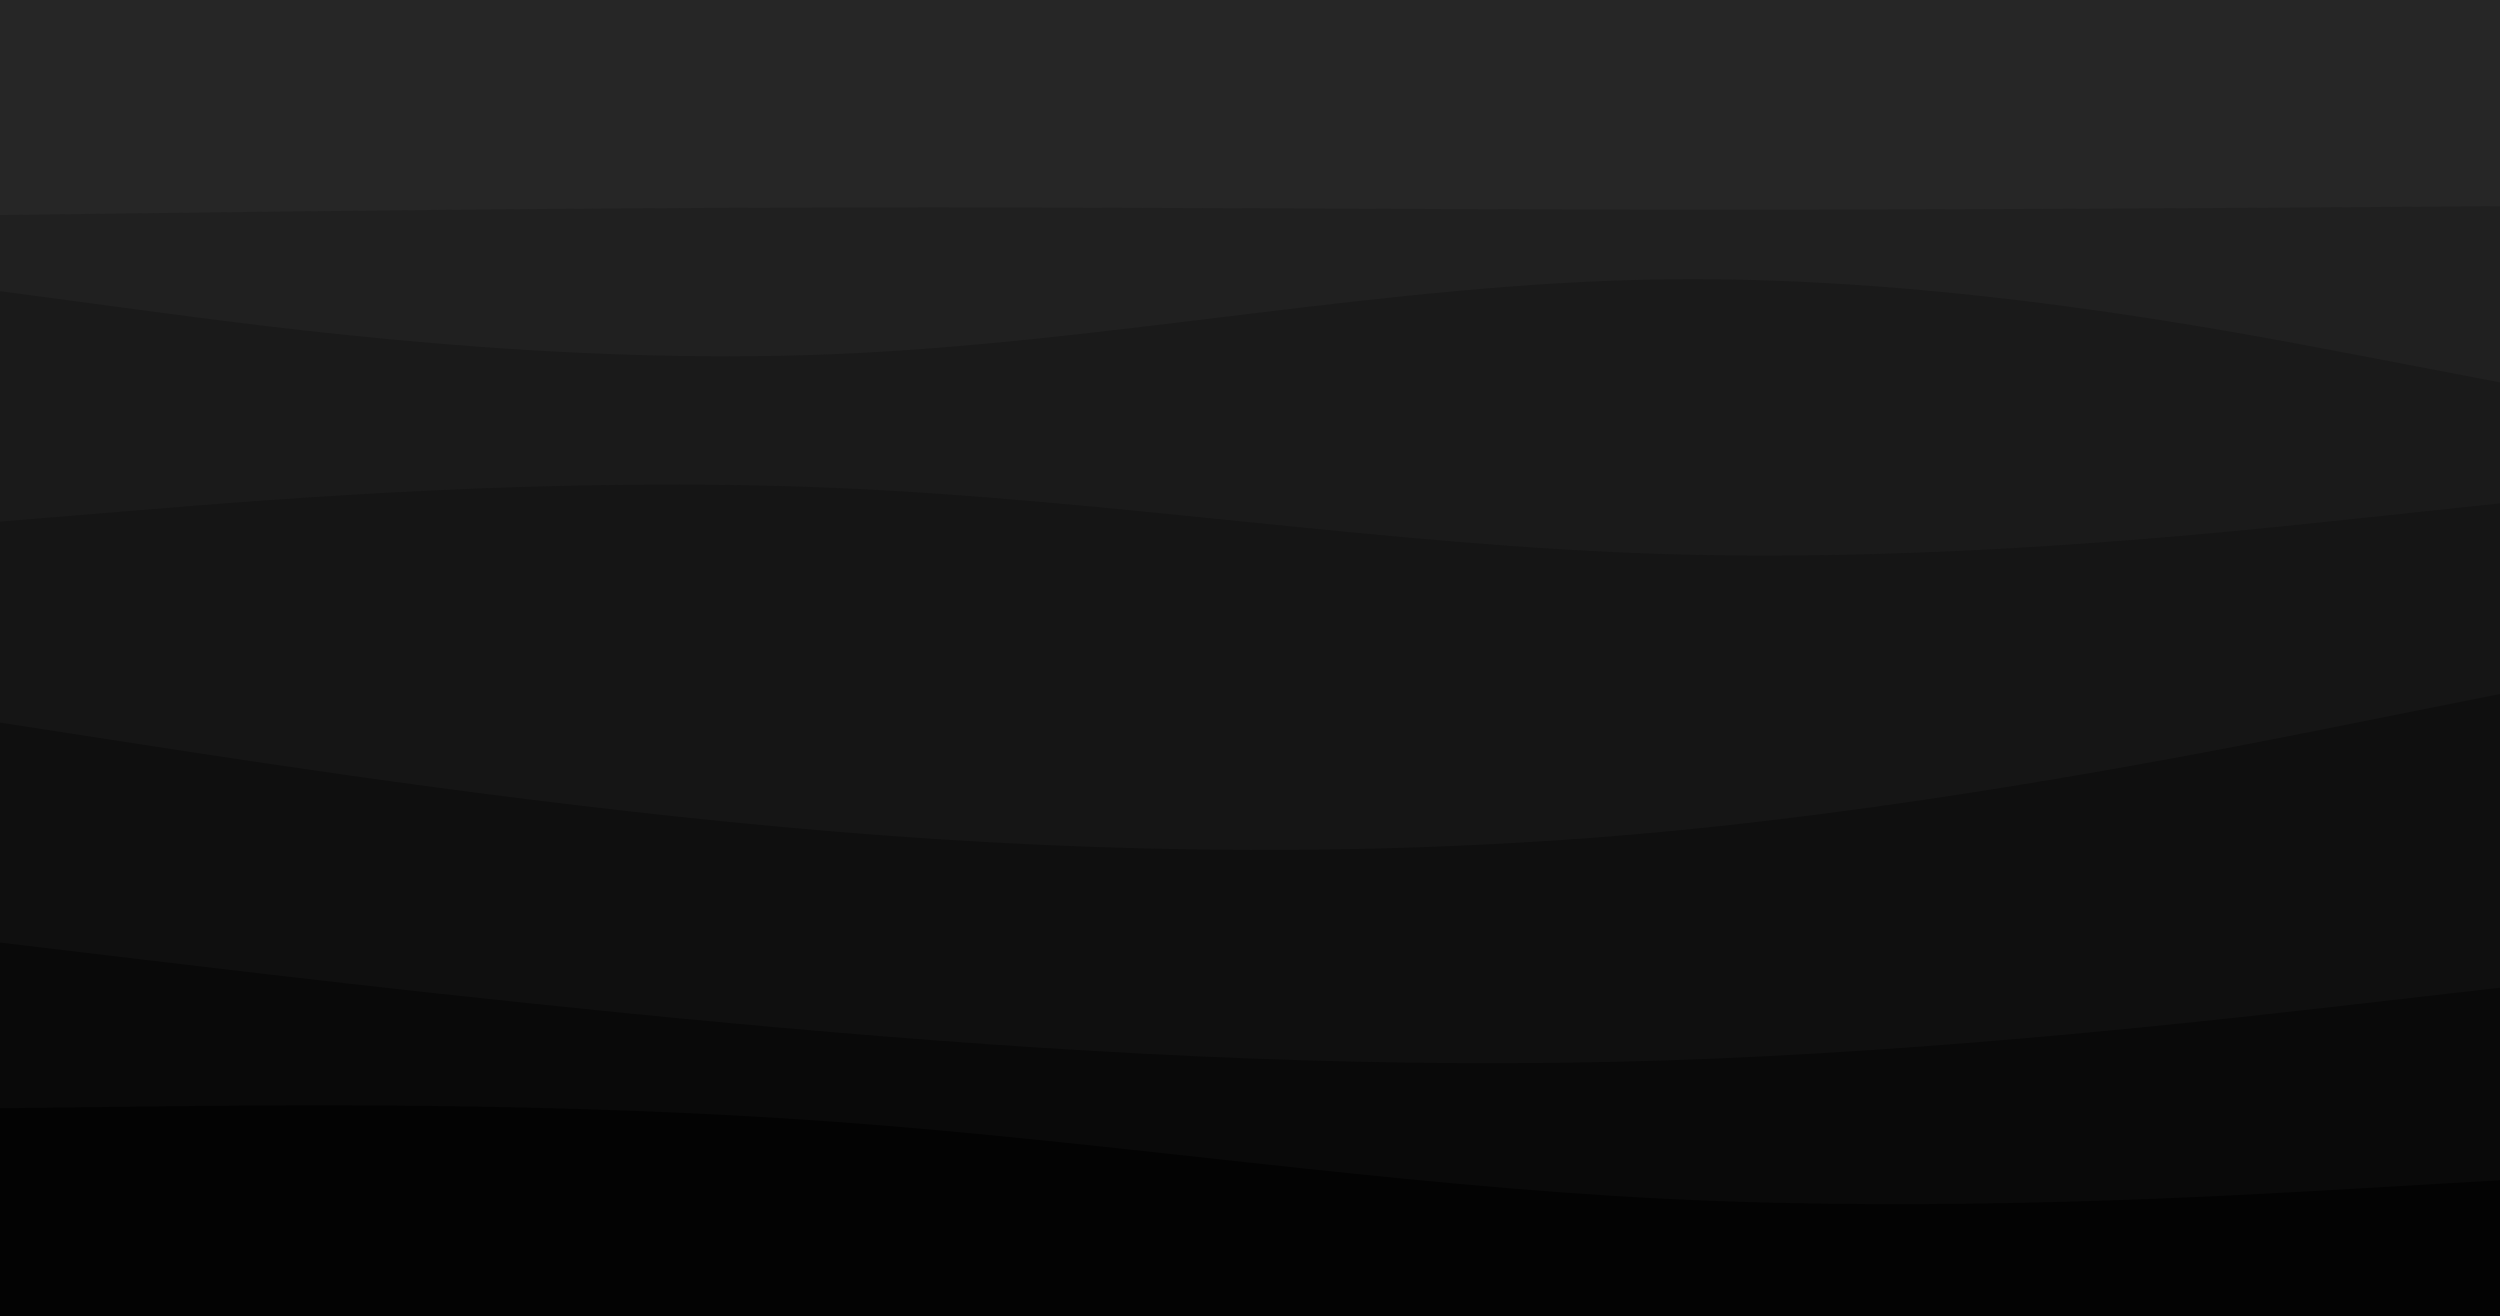 <svg width="1440" height="758" viewBox="0 0 1440 758" fill="none" xmlns="http://www.w3.org/2000/svg">
<g clip-path="url(#clip0_3_60)">
<path d="M1440 0H0V758H1440V0Z" fill="#262626"/>
<path d="M0 123.857L80 122.851C160 121.844 320 119.831 480 119.519C640 119.207 800 120.596 960 120.751C1120 120.908 1280 119.831 1360 119.293L1440 118.755V758H1360C1280 758 1120 758 960 758C800 758 640 758 480 758C320 758 160 758 80 758H0V123.857Z" fill="#202020"/>
<path d="M0 167.698L80 178.418C160 189.137 320 210.577 480 204.006C640 197.435 800 162.853 960 160.892C1120 158.932 1280 189.591 1360 204.92L1440 220.25V758H1360C1280 758 1120 758 960 758C800 758 640 758 480 758C320 758 160 758 80 758H0V167.698Z" fill="#1A1A1A"/>
<path d="M0 300.426L80 293.877C160 287.329 320 274.233 480 280.993C640 287.753 800 314.369 960 319.169C1120 323.968 1280 306.95 1360 298.441L1440 289.932V758H1360C1280 758 1120 758 960 758C800 758 640 758 480 758C320 758 160 758 80 758H0V300.426Z" fill="#151515"/>
<path d="M0 416.212L80 428.568C160 440.924 320 465.636 480 478.908C640 492.18 800 494.012 960 478.9C1120 463.788 1280 431.731 1360 415.703L1440 399.674V758H1360C1280 758 1120 758 960 758C800 758 640 758 480 758C320 758 160 758 80 758H0V416.212Z" fill="#0F0F0F"/>
<path d="M0 542.925L80 552.466C160 562.006 320 581.086 480 594.584C640 608.082 800 615.998 960 610.792C1120 605.585 1280 587.258 1360 578.094L1440 568.93V758H1360C1280 758 1120 758 960 758C800 758 640 758 480 758C320 758 160 758 80 758H0V542.925Z" fill="#090909"/>
<path d="M0 638.36L80 637.401C160 636.441 320 634.524 480 646.082C640 657.641 800 682.677 960 690.546C1120 698.415 1280 689.118 1360 684.47L1440 679.821V758H1360C1280 758 1120 758 960 758C800 758 640 758 480 758C320 758 160 758 80 758H0V638.36Z" fill="#030303"/>
</g>
<defs>
<clipPath id="clip0_3_60">
<rect width="1440" height="758" fill="white"/>
</clipPath>
</defs>
</svg>
